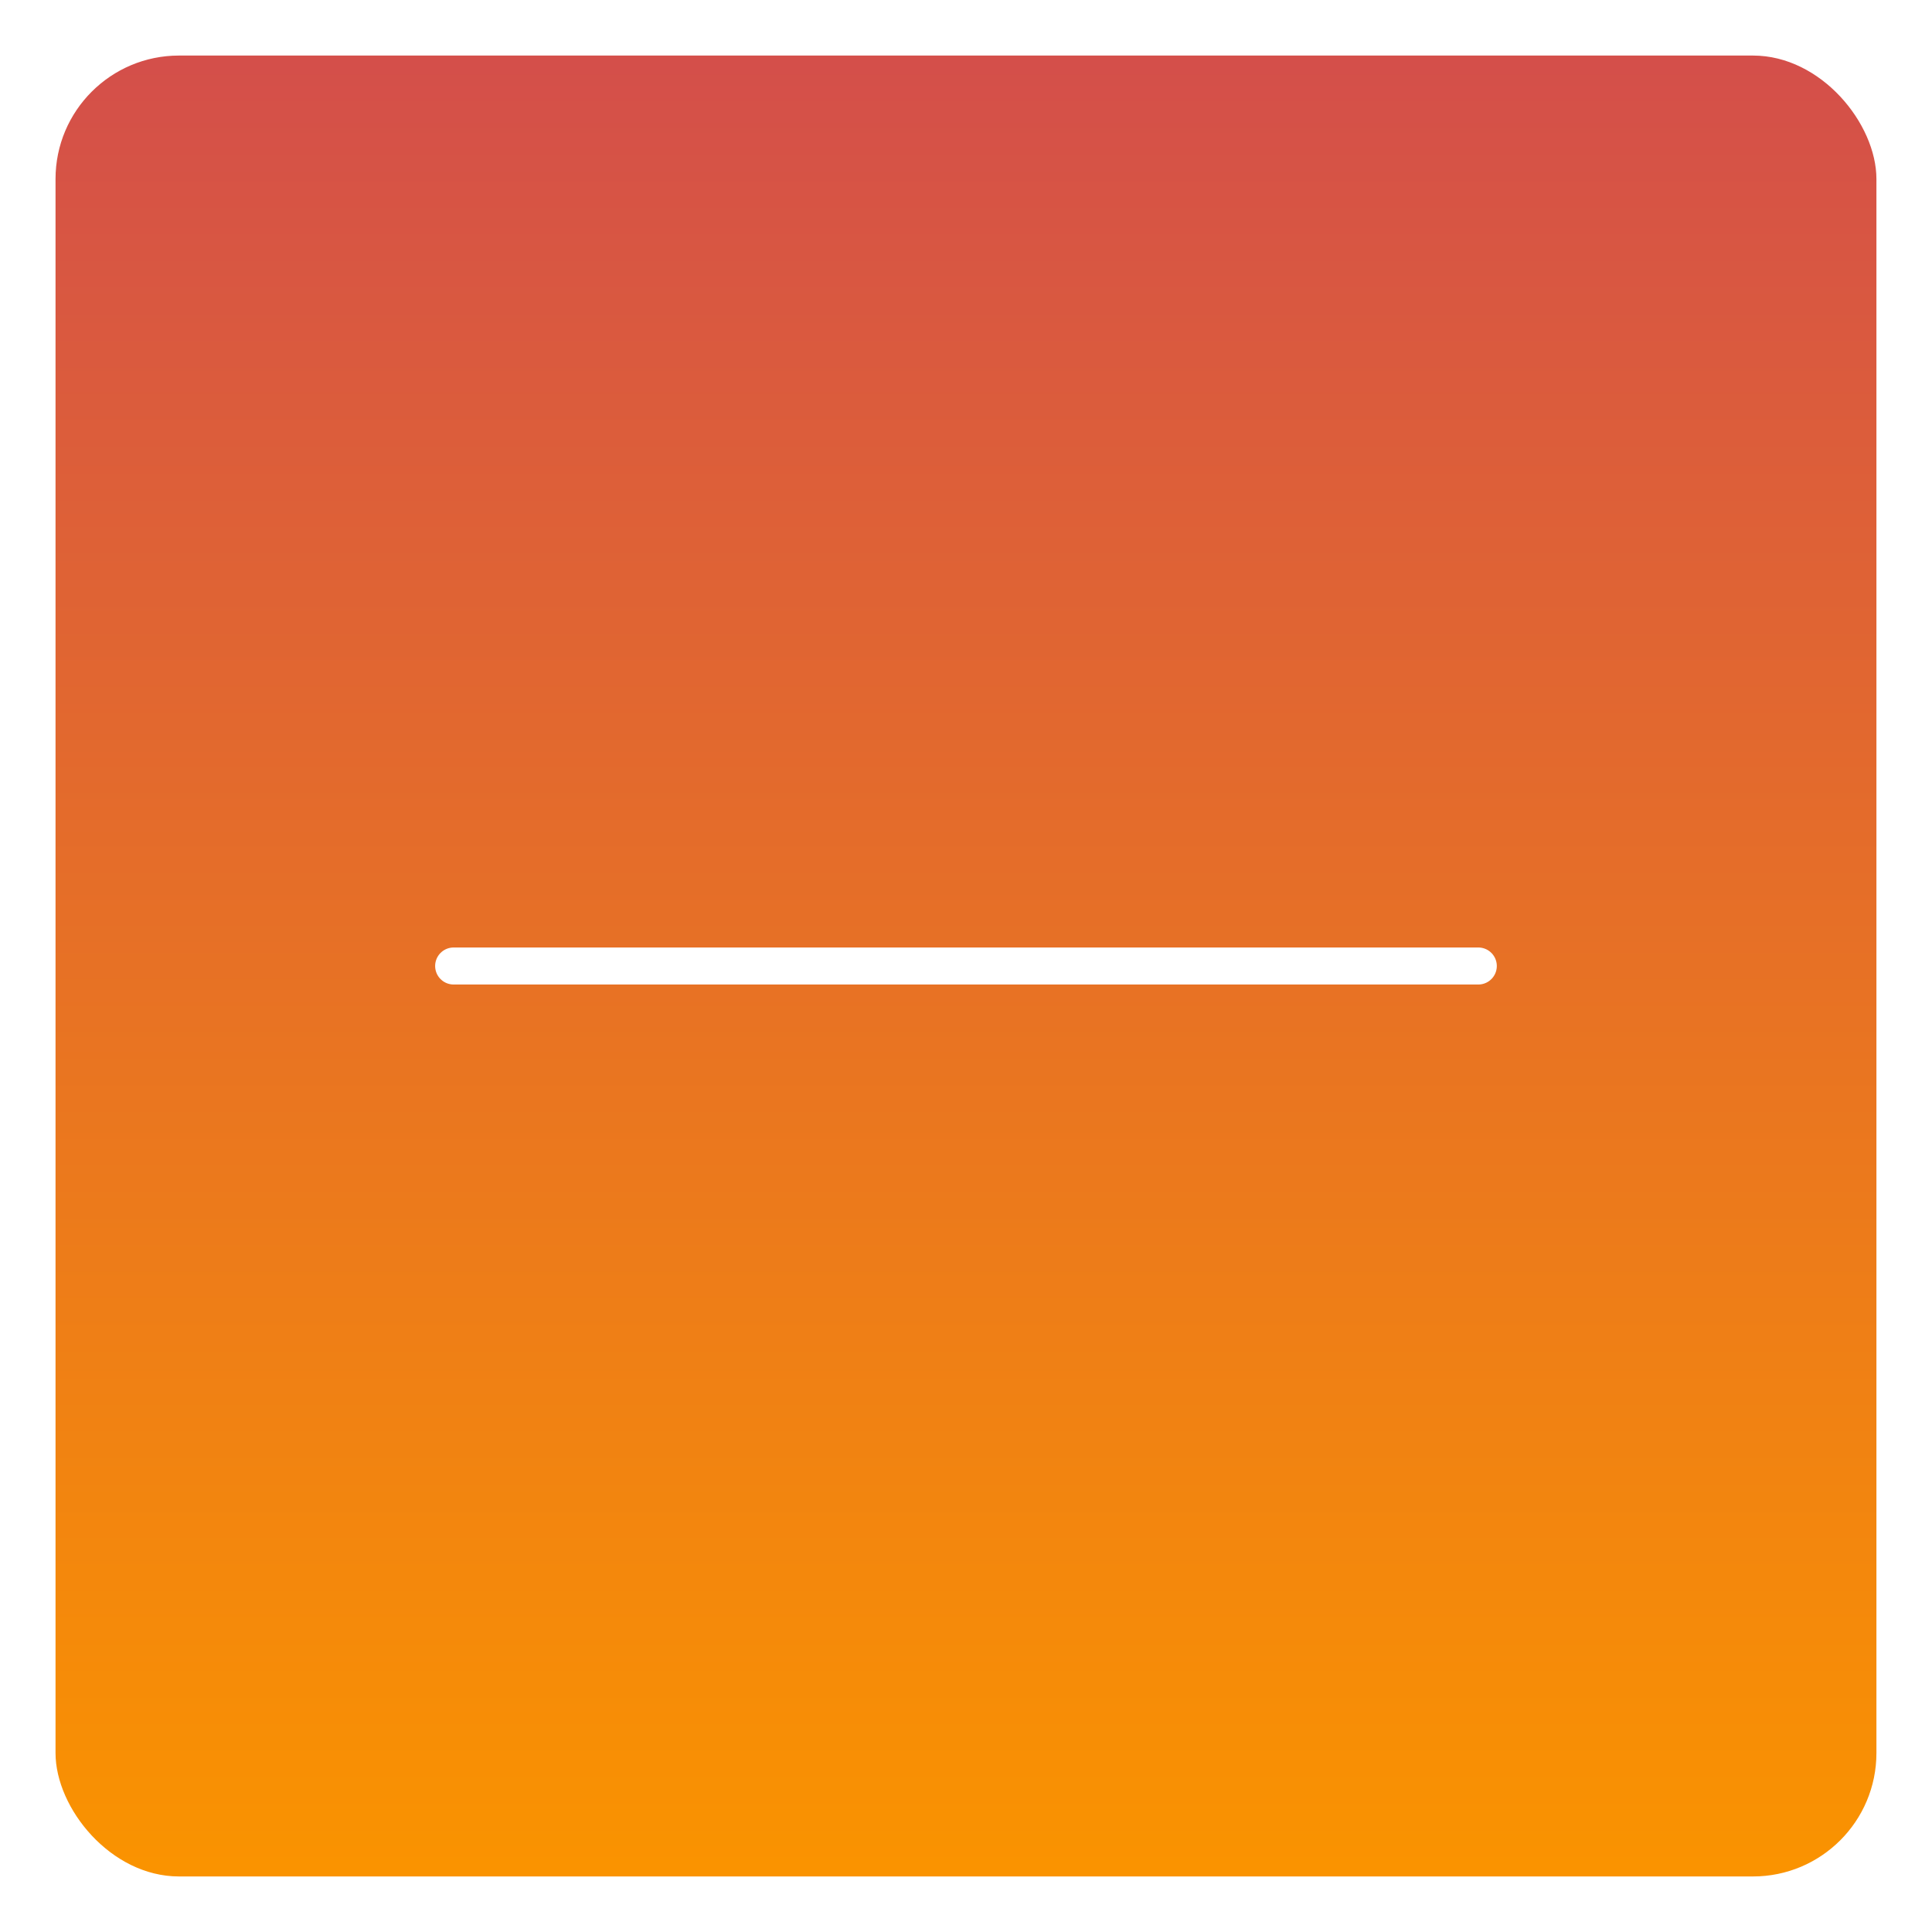 <svg xmlns="http://www.w3.org/2000/svg" xmlns:xlink="http://www.w3.org/1999/xlink" width="313" height="313" viewBox="0 0 313 313">
  <defs>
    <linearGradient id="linear-gradient" x1="0.5" x2="0.5" y2="1" gradientUnits="objectBoundingBox">
      <stop offset="0" stop-color="#d44f4a"/>
      <stop offset="1" stop-color="#fa9300"/>
    </linearGradient>
    <filter id="Rectángulo_9224" x="0" y="0" width="313" height="313" filterUnits="userSpaceOnUse">
      <feOffset dy="3" input="SourceAlpha"/>
      <feGaussianBlur stdDeviation="3" result="blur"/>
      <feFlood flood-opacity="0.161"/>
      <feComposite operator="in" in2="blur"/>
      <feComposite in="SourceGraphic"/>
    </filter>
    <filter id="Línea_117" x="61.5" y="144.5" width="190" height="24" filterUnits="userSpaceOnUse">
      <feOffset dy="3" input="SourceAlpha"/>
      <feGaussianBlur stdDeviation="3" result="blur-2"/>
      <feFlood flood-opacity="0.161"/>
      <feComposite operator="in" in2="blur-2"/>
      <feComposite in="SourceGraphic"/>
    </filter>
  </defs>
  <g id="Grupo_67512" data-name="Grupo 67512" transform="translate(-646.264 -19776)">
    <g transform="matrix(1, 0, 0, 1, 646.26, 19776)" filter="url(#Rectángulo_9224)">
      <rect id="Rectángulo_9224-2" data-name="Rectángulo 9224" width="295" height="295" rx="20" transform="translate(9 6)" fill="url(#linear-gradient)"/>
    </g>
    <g transform="matrix(1, 0, 0, 1, 646.26, 19776)" filter="url(#Línea_117)">
      <line id="Línea_117-2" data-name="Línea 117" y2="166" transform="translate(239.5 153.5) rotate(90)" fill="none" stroke="#fff" stroke-linecap="round" stroke-width="6"/>
    </g>
  </g>
</svg>

